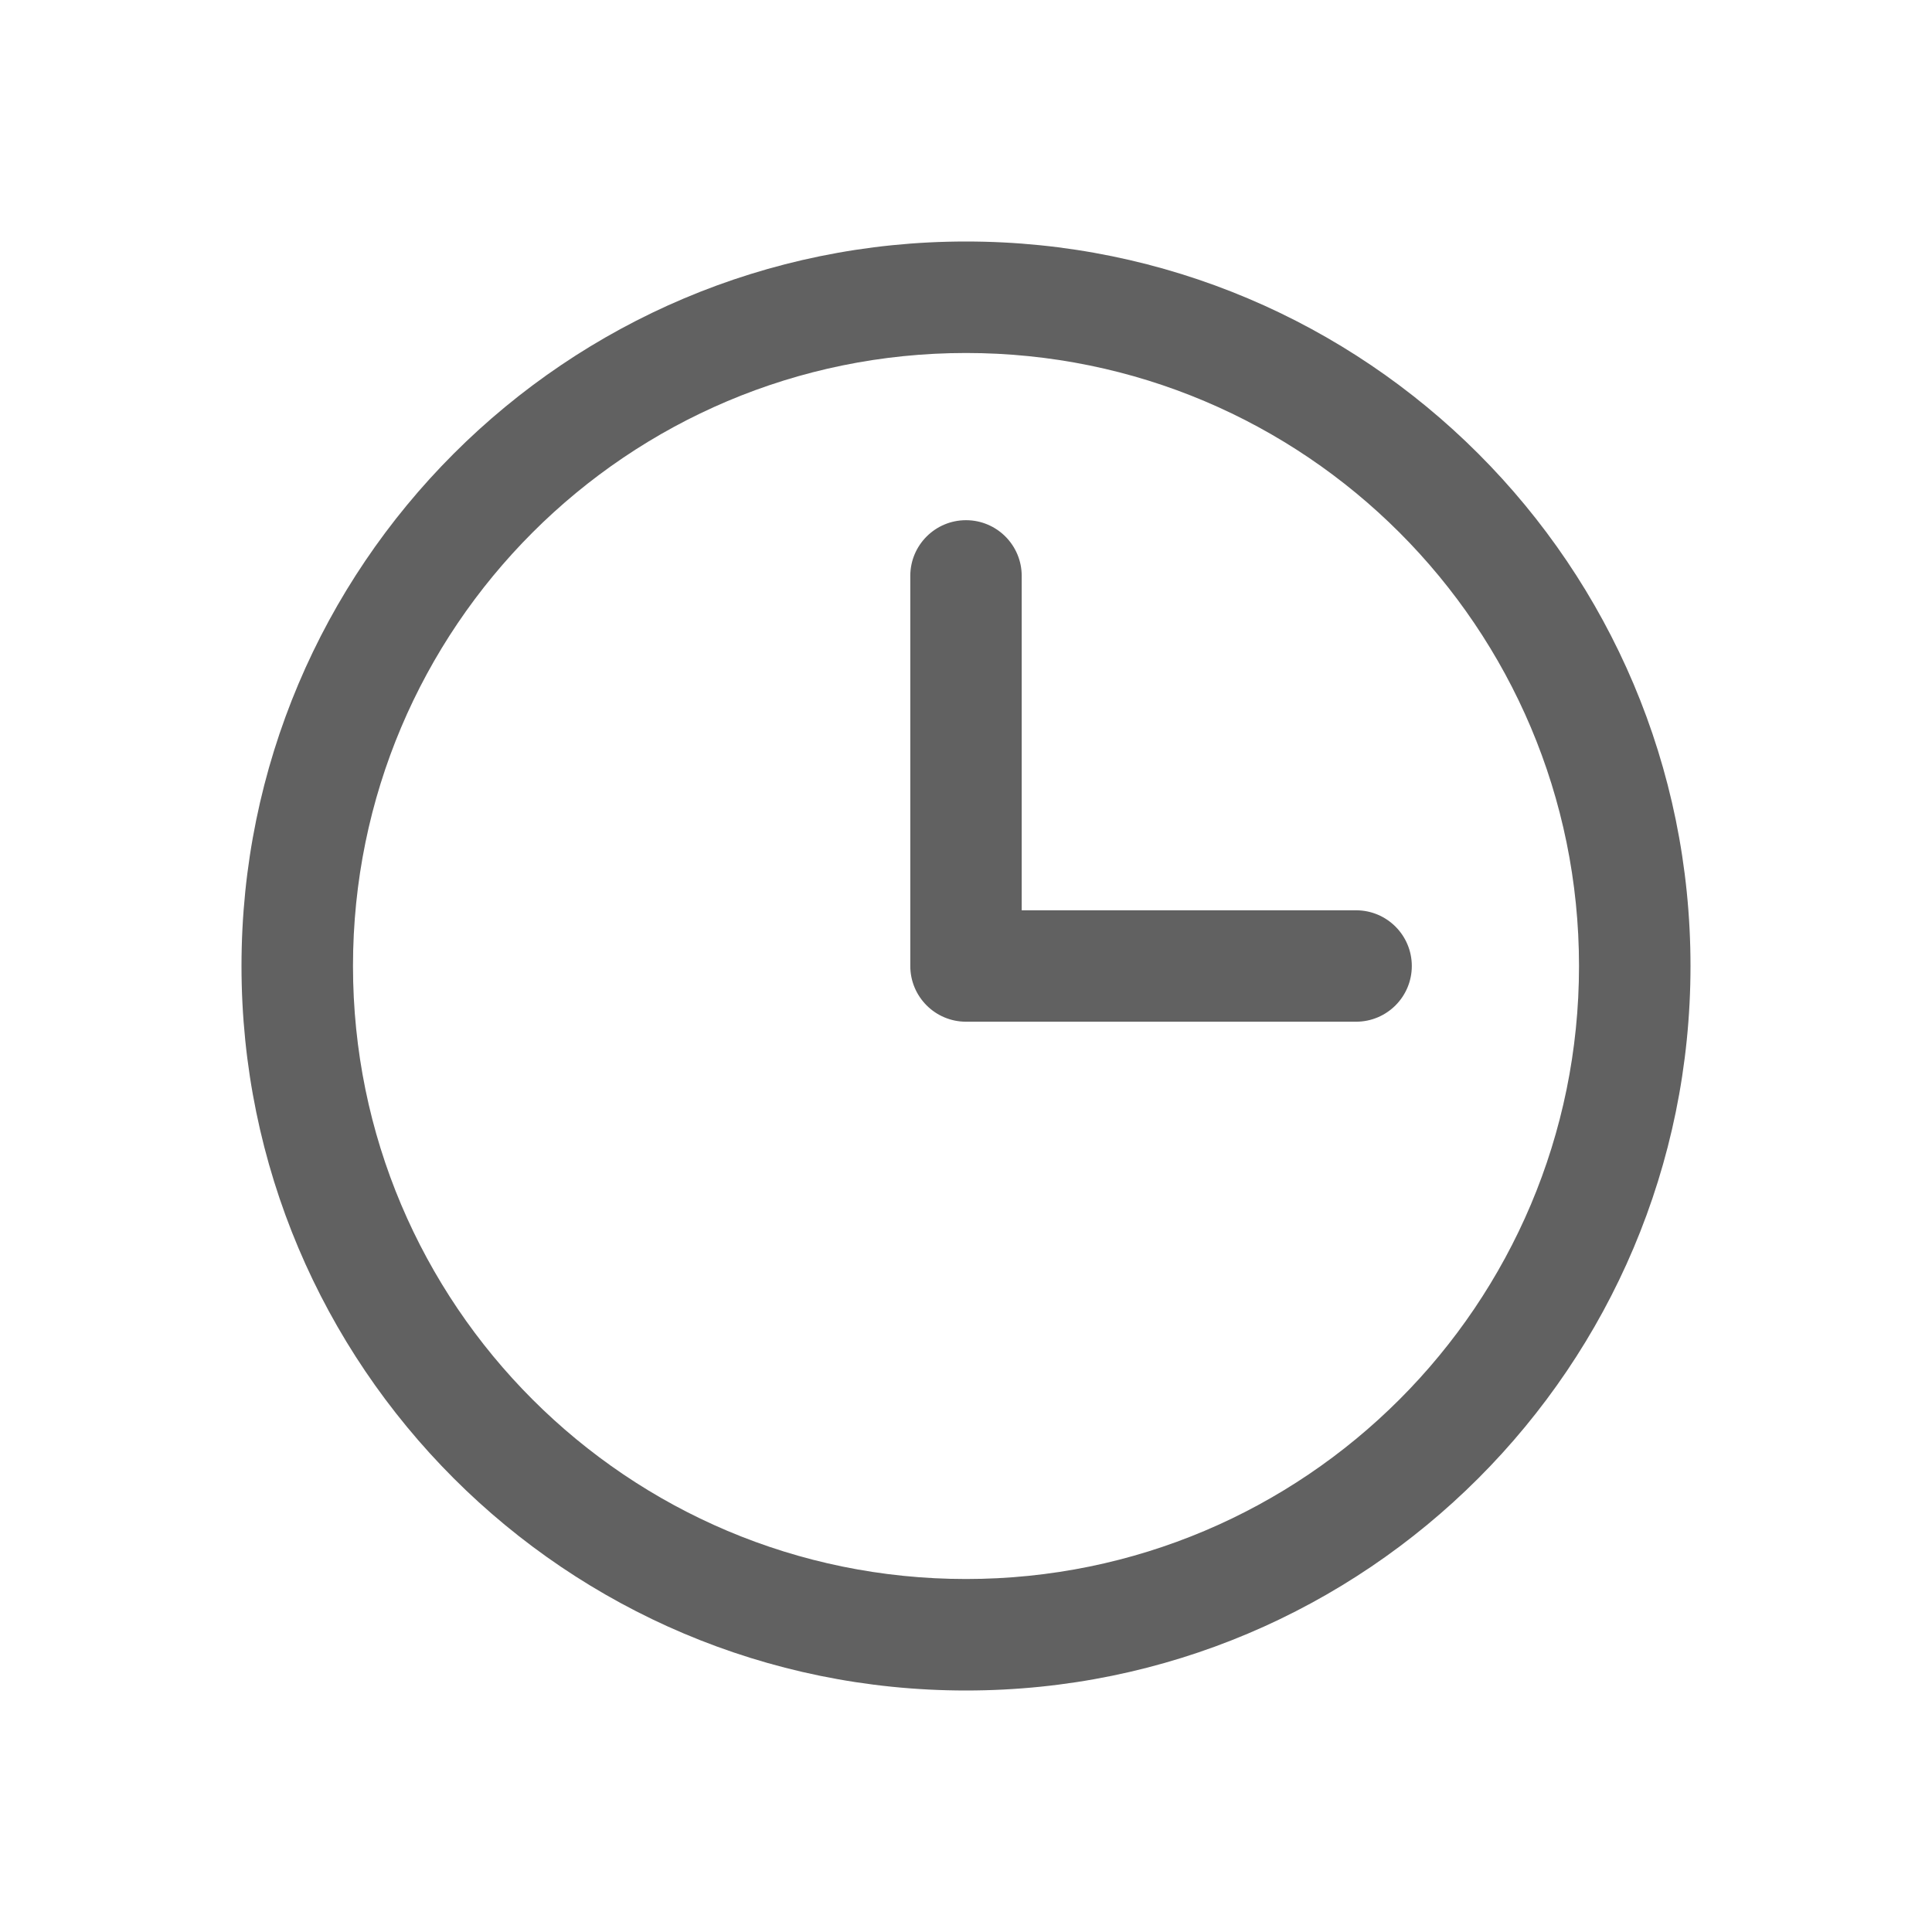 <svg width="24" height="24" viewBox="0 0 24 24" fill="none" xmlns="http://www.w3.org/2000/svg">
<path fill-rule="evenodd" clip-rule="evenodd" d="M4.385 12C4.385 7.794 7.794 4.385 12 4.385C16.206 4.385 19.615 7.794 19.615 12C19.615 16.206 16.206 19.615 12 19.615C7.794 19.615 4.385 16.206 4.385 12ZM12 3C7.029 3 3 7.029 3 12C3 16.971 7.029 21 12 21C16.971 21 21 16.971 21 12C21 7.029 16.971 3 12 3ZM12.692 7.154C12.692 6.772 12.382 6.462 12 6.462C11.618 6.462 11.308 6.772 11.308 7.154V12C11.308 12.382 11.618 12.692 12 12.692H16.846C17.228 12.692 17.538 12.382 17.538 12C17.538 11.618 17.228 11.308 16.846 11.308H12.692V7.154Z" fill="#616161"/>
</svg>
